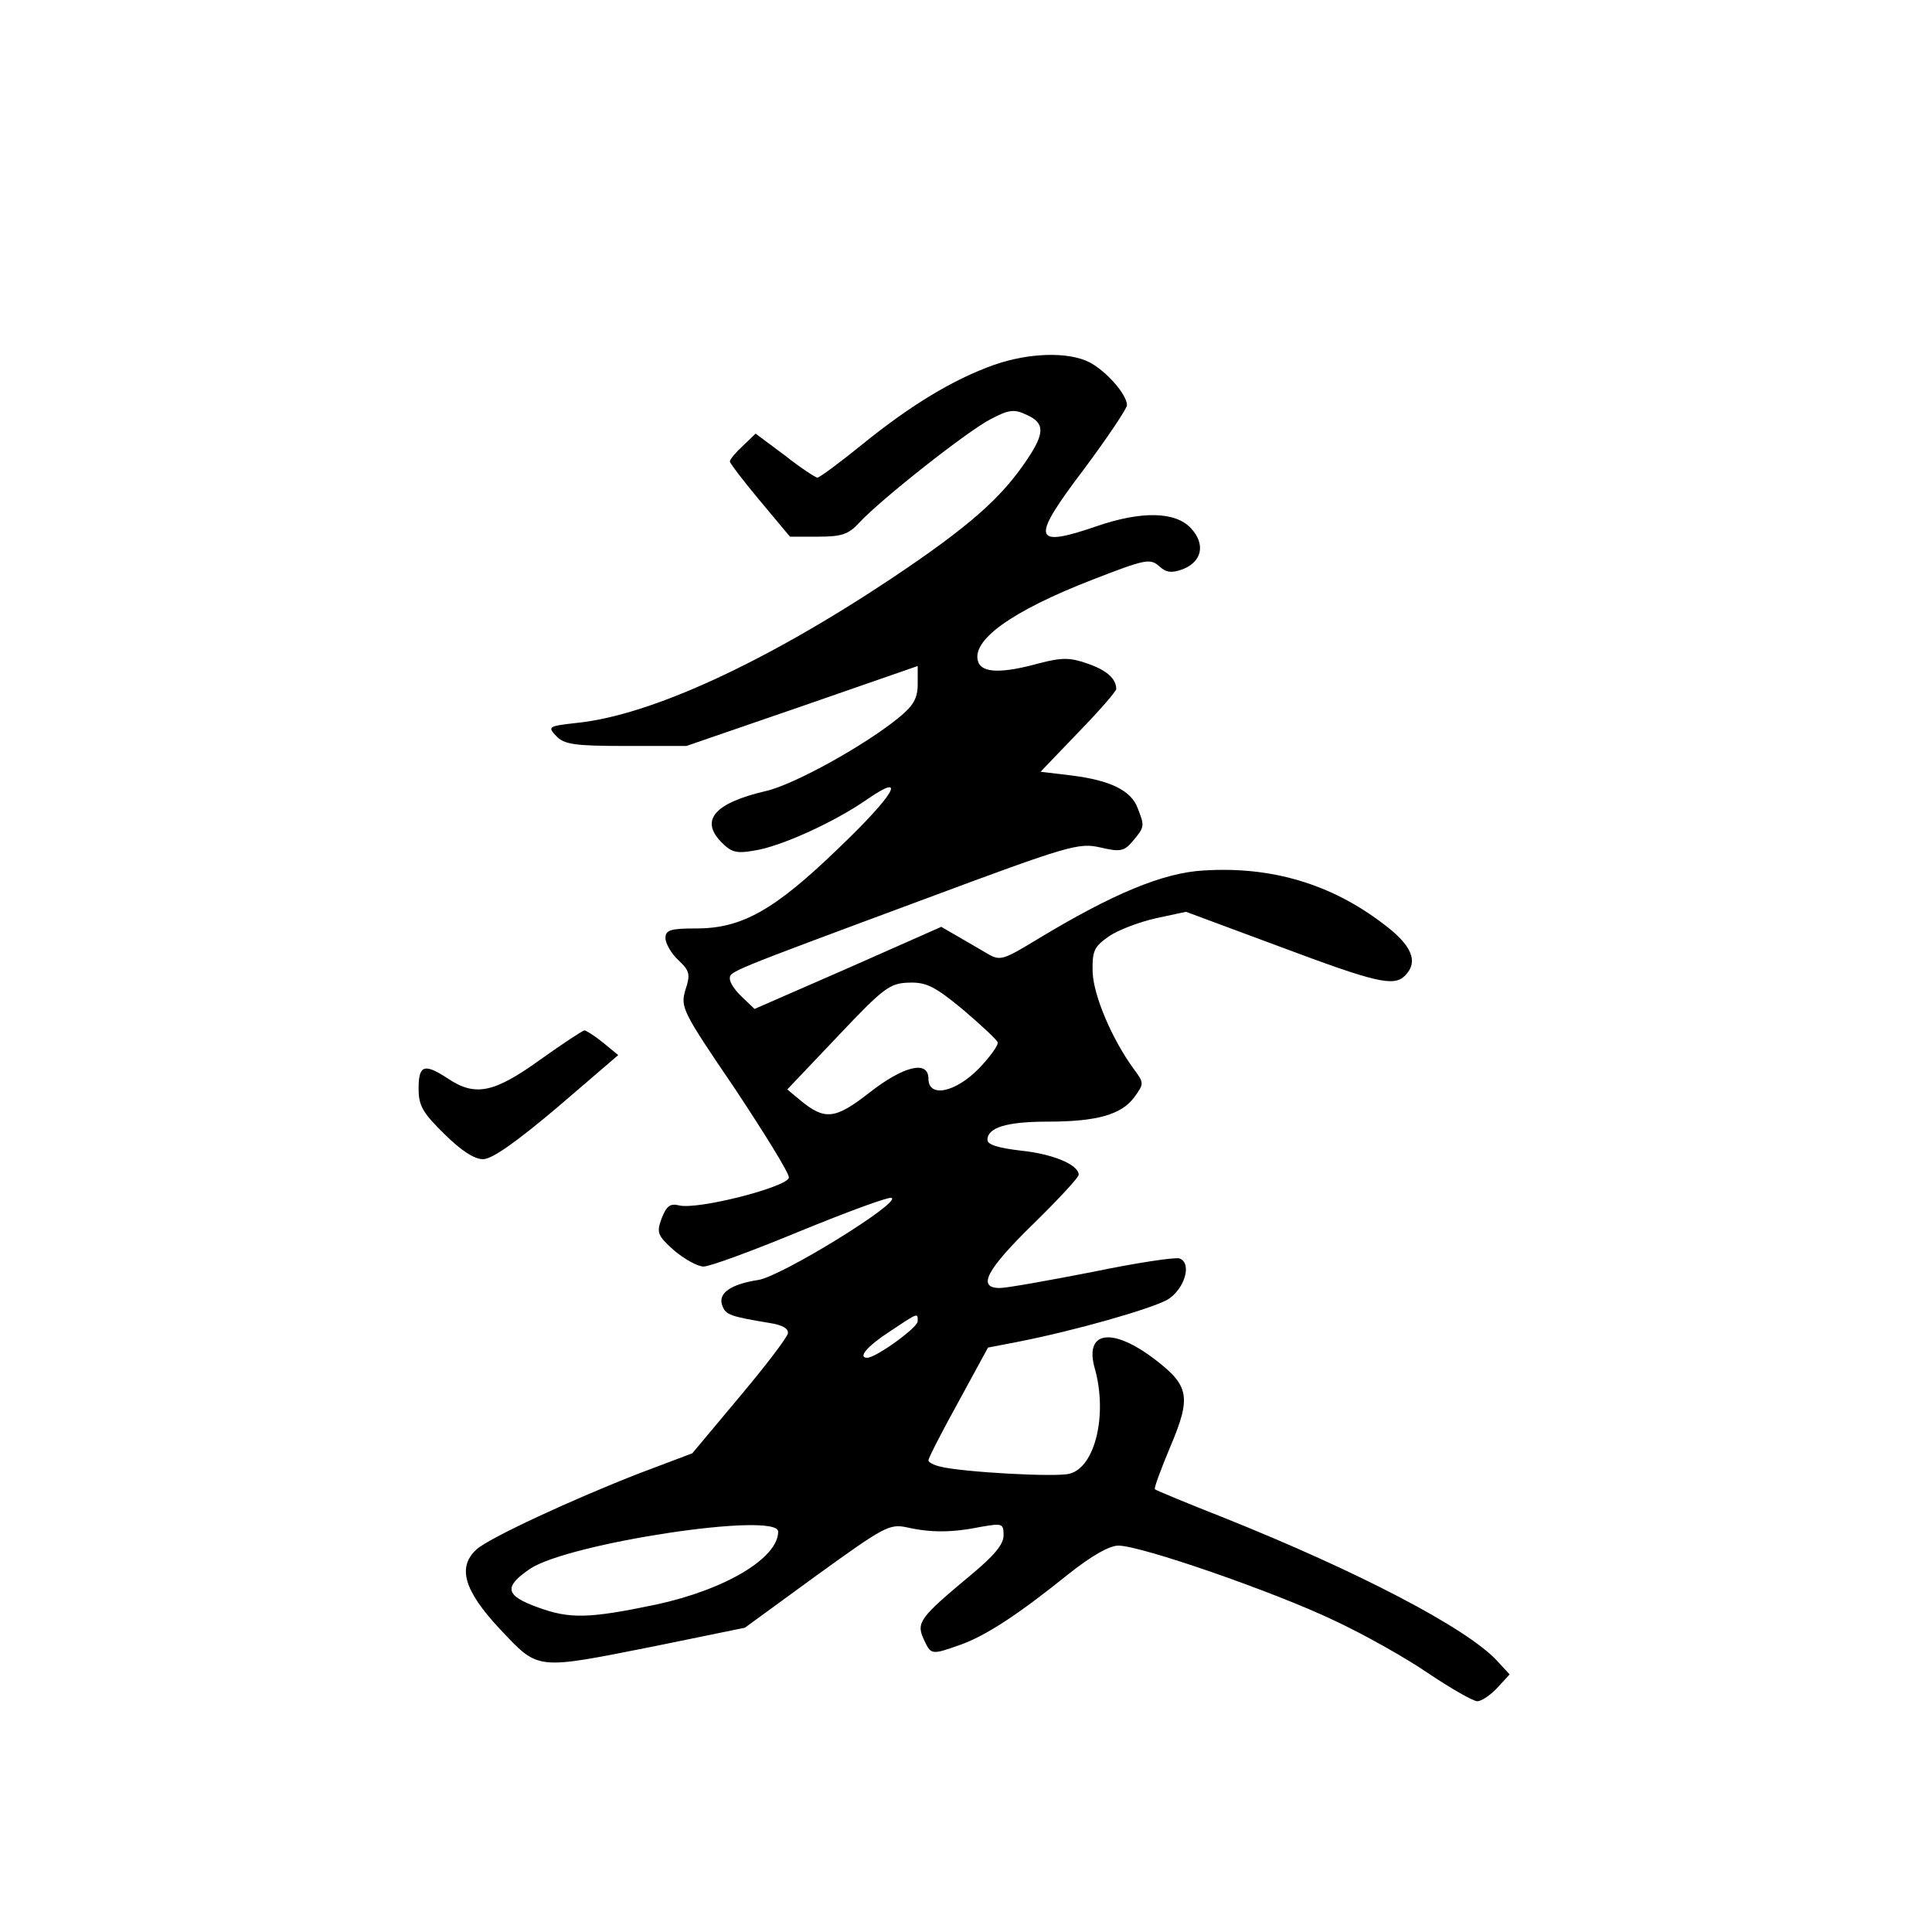 <?xml version="1.0" standalone="no"?>
<!DOCTYPE svg PUBLIC "-//W3C//DTD SVG 20010904//EN"
 "http://www.w3.org/TR/2001/REC-SVG-20010904/DTD/svg10.dtd">
<svg version="1.0" xmlns="http://www.w3.org/2000/svg"
 width="360pt" height="360pt" viewBox="0 0 360 360"
 preserveAspectRatio="xMidYMid meet">
<g transform="translate(0,360) scale(0.1,-0.1)"
fill="#000000" stroke="none">
<path d="M1852 2920 c-76 -27 -155 -75 -244 -147 -43 -35 -81 -63 -85 -63 -3
0 -31 18 -60 41 l-55 41 -24 -23 c-13 -12 -24 -25 -24 -29 0 -3 25 -36 56 -73
l56 -67 52 0 c44 0 57 4 77 26 41 44 202 171 245 193 34 18 44 19 67 8 34 -15
34 -34 1 -83 -48 -72 -108 -125 -253 -222 -236 -157 -449 -255 -586 -269 -53
-6 -55 -7 -39 -24 15 -16 33 -19 130 -19 l113 0 215 74 216 75 0 -34 c0 -26
-8 -40 -35 -62 -62 -51 -195 -125 -248 -137 -94 -22 -122 -53 -85 -93 20 -21
29 -24 63 -18 48 7 148 52 210 95 78 54 52 9 -54 -92 -118 -114 -179 -148
-263 -148 -49 0 -58 -3 -58 -18 0 -10 11 -29 24 -41 21 -20 23 -26 13 -56 -9
-32 -6 -39 92 -183 55 -83 101 -157 101 -166 0 -17 -170 -61 -205 -52 -16 4
-23 -1 -32 -24 -10 -27 -8 -32 23 -60 19 -16 44 -30 55 -30 12 0 93 30 180 66
88 36 164 64 170 62 21 -7 -204 -146 -248 -153 -52 -8 -76 -25 -67 -48 6 -17
15 -20 87 -32 26 -4 37 -11 35 -20 -2 -8 -42 -61 -91 -119 l-87 -104 -98 -37
c-126 -49 -281 -121 -304 -142 -36 -33 -24 -76 43 -148 74 -78 64 -77 291 -32
l166 34 133 97 c126 91 136 97 169 90 44 -10 84 -10 138 1 40 7 42 6 42 -16 0
-17 -18 -38 -60 -73 -96 -80 -103 -89 -89 -120 14 -30 14 -30 68 -11 48 17
109 57 202 132 43 34 76 53 93 53 42 0 290 -86 401 -139 56 -26 136 -71 178
-100 42 -28 82 -51 90 -51 7 0 24 11 37 25 l23 25 -24 26 c-57 61 -259 166
-506 265 -71 28 -129 52 -131 54 -2 2 11 37 29 80 39 92 35 113 -29 162 -80
61 -132 53 -112 -17 24 -85 1 -184 -47 -196 -25 -7 -200 3 -240 13 -13 3 -23
8 -23 12 0 4 25 53 56 109 l55 101 57 11 c107 21 246 61 277 78 32 19 47 68
23 77 -7 3 -80 -8 -162 -25 -82 -16 -160 -30 -173 -30 -43 0 -25 34 62 119 47
46 85 87 85 92 0 19 -49 39 -108 45 -42 5 -62 11 -62 20 0 23 36 34 112 34 92
0 138 13 162 46 18 25 18 26 -2 53 -40 55 -74 135 -76 179 -1 41 3 48 30 67
17 12 57 27 88 34 l56 12 175 -65 c179 -67 212 -75 233 -54 26 26 13 57 -41
97 -97 74 -208 107 -334 99 -75 -4 -169 -43 -308 -127 -66 -40 -71 -42 -95
-28 -14 8 -39 23 -55 32 l-31 18 -174 -77 -174 -76 -23 22 c-13 12 -23 27 -23
34 0 14 -8 11 361 148 271 101 289 106 329 97 38 -9 45 -7 61 12 22 26 22 28
9 61 -12 33 -51 52 -123 61 l-58 7 70 73 c39 40 71 77 71 81 0 20 -19 36 -55
48 -31 11 -47 11 -89 0 -69 -19 -105 -18 -113 2 -15 40 61 95 213 154 98 38
107 40 124 25 13 -12 23 -13 43 -6 37 14 44 47 16 77 -29 31 -92 32 -174 4
-122 -42 -125 -26 -25 106 44 59 80 113 80 119 0 20 -39 64 -70 80 -39 20
-113 18 -178 -5z m-58 -1201 c33 -28 63 -56 65 -61 2 -5 -14 -27 -35 -49 -44
-45 -94 -55 -94 -19 0 35 -46 24 -110 -26 -64 -50 -83 -52 -129 -14 l-24 20
94 99 c86 91 97 99 133 100 32 1 48 -7 100 -50z m-84 -581 c0 -12 -78 -68 -94
-68 -18 0 -1 21 42 49 54 36 52 35 52 19z m-260 -392 c0 -49 -98 -108 -228
-136 -125 -26 -160 -27 -220 -5 -61 22 -64 38 -14 72 73 48 462 107 462 69z"/>
<path d="M1006 1625 c-85 -61 -120 -69 -171 -35 -44 29 -55 26 -55 -18 0 -32
7 -45 48 -85 31 -31 56 -47 72 -47 17 0 62 32 139 97 l113 97 -28 23 c-16 13
-32 23 -35 23 -3 0 -41 -25 -83 -55z"/>
</g>
</svg>
